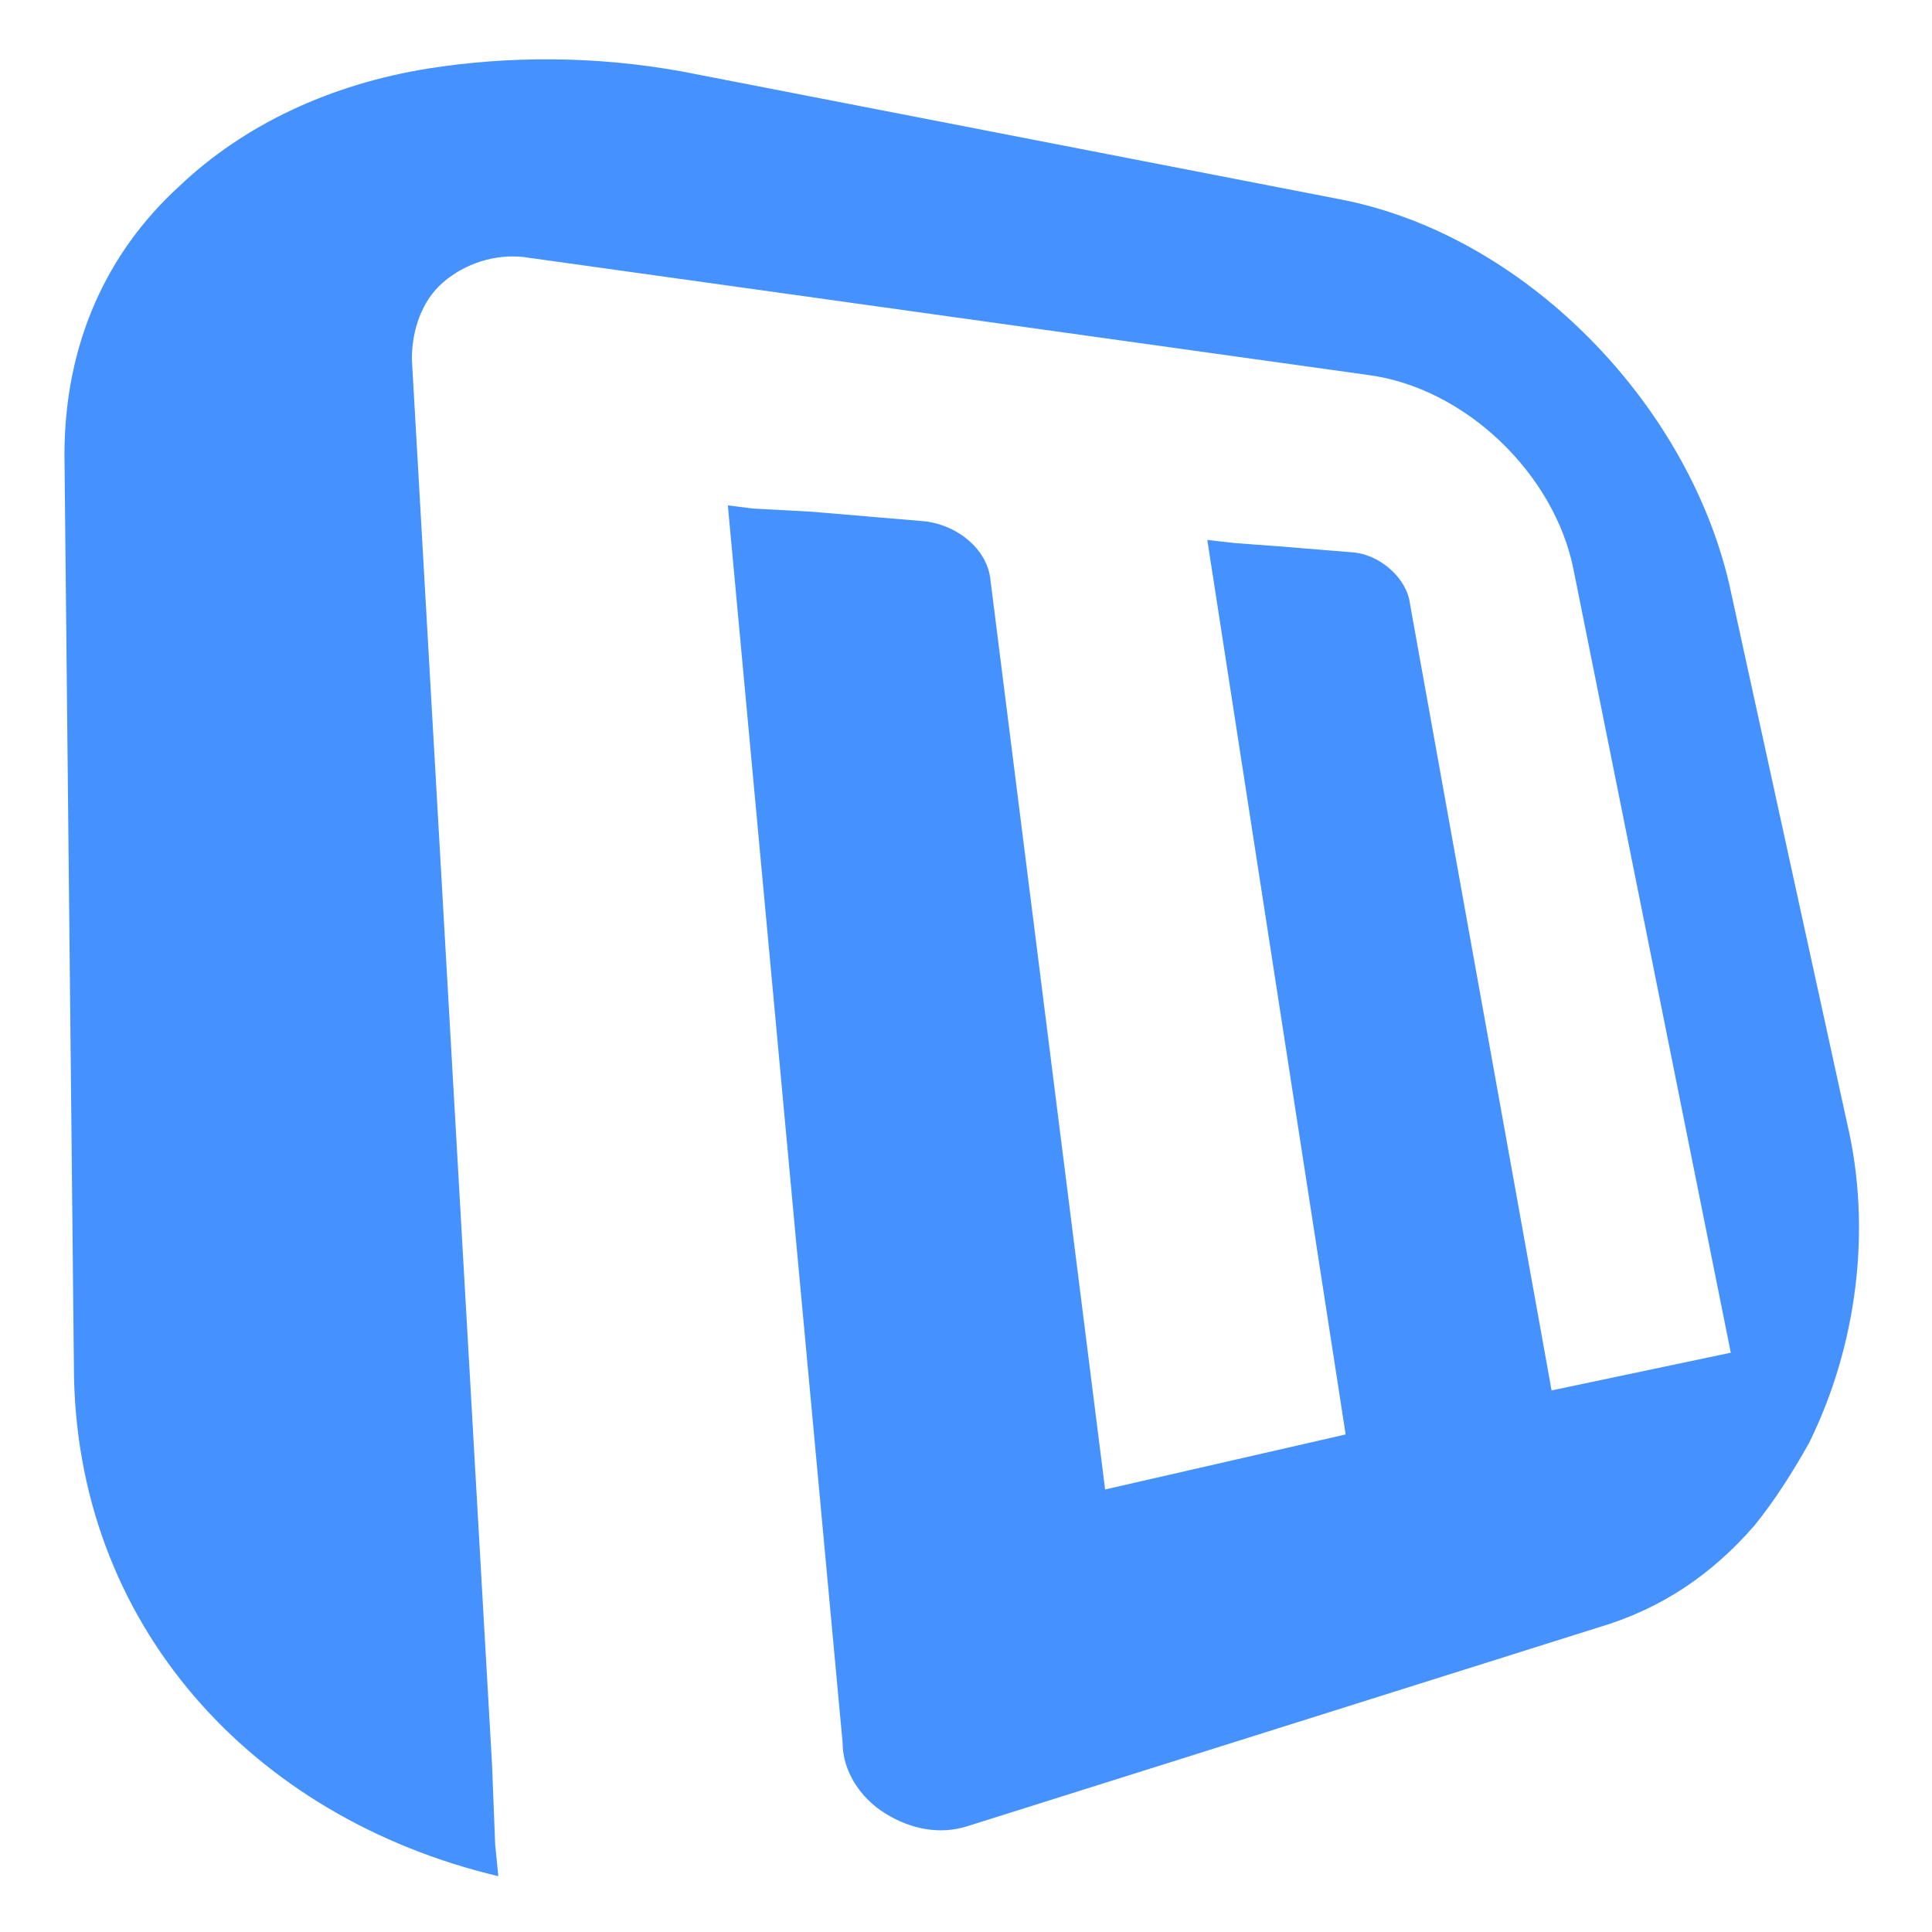 <?xml version="1.0" encoding="utf-8"?>
<!-- Generator: Adobe Illustrator 23.0.3, SVG Export Plug-In . SVG Version: 6.00 Build 0)  -->
<svg fill="currentColor" width="48" height="48" version="1.1" id="Layer_1" xmlns="http://www.w3.org/2000/svg" xmlns:xlink="http://www.w3.org/1999/xlink" x="0px" y="0px"
	 viewBox="0 0 122.9 115.6" style="enable-background:new 0 0 122.9 115.6;" xml:space="preserve">
<style type="text/css">
	.st0{fill:#4592FF;}
</style>
<path id="XMLID_110_" class="st0" d="M115.1,88.1L115.1,88.1c-1,1.8-2.2,3.7-3.5,5.3l0,0c-2.7,3.1-5.9,5.3-10,6.5l-40,12.6
	c-1.8,0.6-3.7,0.2-5.3-0.8c-1.6-1-2.7-2.7-2.7-4.5l-7.3-78.7l1.6,0.2l3.7,0.2l7.1,0.6c2.2,0.2,4.1,1.8,4.3,3.7l7.3,57.9l15.3-3.5
	l-8.8-56.9l1.8,0.2l2.7,0.2l4.9,0.4c1.6,0.2,3.3,1.6,3.5,3.3l9,50l11.4-2.4l-10-49.8c-1.2-6.1-6.9-11.6-13.1-12.4l-53.7-7.5
	c-1.8-0.2-3.7,0.4-5.1,1.6c-1.4,1.2-2,3.1-2,4.9l5.1,89.4l0.2,5.1l0.2,2C16.1,112,4.7,99.7,4.7,83.2L4.1,25.3
	c0-7.1,2.7-12.9,7.3-17.1c4.1-3.9,9.6-6.5,15.9-7.5c5.1-0.8,10.6-0.8,16.1,0.2L85.1,9c11.8,2.2,22.2,12.9,24.9,24.5l7.5,34.3
	C119.1,74.6,118.1,82,115.1,88.1z"/>
<g id="XMLID_57_">
	<g id="XMLID_213_">
		<path id="XMLID_237_" class="st0" d="M163.6,24.7h17.3l4.5,41.4h0.2l22-41.4h17.5l-12,57.1h-11.8l10.4-45.5h-0.2l-24.3,45.5h-9.6
			l-5.5-45.5H172l-8.6,45.5h-11.8L163.6,24.7z"/>
		<path id="XMLID_234_" class="st0" d="M232.2,40.4h11.4l-8.8,41.4h-11.4L232.2,40.4z M245,34h-11.4l2-9.4H247L245,34z"/>
		<path id="XMLID_232_" class="st0" d="M276.4,54.6c0-4.9-2.7-6.9-7.5-6.9c-8.6,0-11.6,10.4-11.6,17.5c0,4.9,2,9,7.8,9
			c5.1,0,8-3.7,9.2-7.8h11.4c-3.5,10.4-10.6,16.3-21.4,16.3c-11.4,0-18.4-5.7-18.4-17.7c0-14.1,8.6-25.9,23.3-25.9
			c10,0,18.4,4.5,18.6,15.5H276.4z"/>
		<path id="XMLID_230_" class="st0" d="M297.2,40.4H308l-1.6,7.3l0.2,0.2c2.7-5.7,8.2-8.8,14.3-8.8c1.2,0,2.2,0,3.5,0.2l-2.2,11
			c-1.6-0.4-3.3-0.8-4.9-0.8c-8.8,0-11.8,6.5-13.3,13.7l-3.9,18.4h-11.4L297.2,40.4z"/>
		<path id="XMLID_227_" class="st0" d="M345.2,39.3c11.4,0,19.2,5.5,19.2,17.5c0,14.5-9,26.1-24.1,26.1c-11.4,0-19-5.9-19-17.7
			C321.5,51,330.5,39.3,345.2,39.3z M340.9,74.2c8.6,0,12.2-10.4,12.2-17.3c0-5.5-2.4-9.2-8.4-9.2c-8.4,0-12,10.2-12,17.1
			C332.7,69.9,335.6,74.2,340.9,74.2z"/>
		<path id="XMLID_225_" class="st0" d="M413.1,81.8h-11.8l-1.4-29.2l0,0l-12.9,29h-11.8l-4.5-41.4h11.6l1.6,29.2h0.2l12.6-29.2h11.4
			l1.2,29h0.2l13.3-29h12L413.1,81.8z"/>
		<path id="XMLID_222_" class="st0" d="M444.9,63.8c0,1,0,1.8,0,2.4c0,4.9,3.1,8.2,9.2,8.2c4.5,0,6.7-3.1,8.6-5.7h11.4
			c-3.7,9.2-9.6,14.3-21.4,14.3c-11,0-18.4-6.3-18.4-18.2c0-13.3,8.8-25.5,22.8-25.5c11.4,0,19.2,6.1,19.2,18.2
			c0,2.2-0.2,4.5-0.6,6.5h-30.8L444.9,63.8L444.9,63.8z M465.1,56.7c0-4.3-1-8.8-7.8-8.8c-6.3,0-9.6,4.1-11.2,8.8H465.1z"/>
		<path id="XMLID_219_" class="st0" d="M490.2,24.7h11.4l-4.3,20.2h0.2c3.5-3.9,6.7-5.5,12.2-5.5c10.4,0,14.9,8,14.9,17.5
			c0,12.9-7.3,25.9-21.4,25.9c-5.7,0-11-1.8-13.1-7.5H490l-1.4,6.5h-10.4L490.2,24.7z M492.9,65.7c0,5.1,3.1,8.8,8.2,8.8
			c8.6,0,12.2-10.2,12.2-17.3c0-5.1-2.2-9.2-8.2-9.2C496.3,47.9,492.9,58.3,492.9,65.7z"/>
		<path id="XMLID_216_" class="st0" d="M539.8,63.8c0,1,0,1.8,0,2.4c0,4.9,3.1,8.2,9.2,8.2c4.5,0,6.7-3.1,8.6-5.7H569
			c-3.7,9.2-9.6,14.3-21.4,14.3c-11,0-18.4-6.3-18.4-18.2c0-13.3,8.8-25.5,22.8-25.5c11.4,0,19.2,6.1,19.2,18.2
			c0,2.2-0.2,4.5-0.6,6.5h-30.8L539.8,63.8L539.8,63.8z M560,56.7c0-4.3-1-8.8-7.8-8.8c-6.3,0-9.6,4.1-11.2,8.8H560z"/>
		<path id="XMLID_214_" class="st0" d="M581.6,40.4h10.8l-1.6,7.3l0.2,0.2c2.7-5.7,8.2-8.8,14.3-8.8c1.2,0,2.2,0,3.5,0.2l-2.2,11
			c-1.6-0.4-3.3-0.8-4.9-0.8c-8.8,0-11.8,6.5-13.3,13.7l-3.9,18.4H573L581.6,40.4z"/>
	</g>
</g>
</svg>

